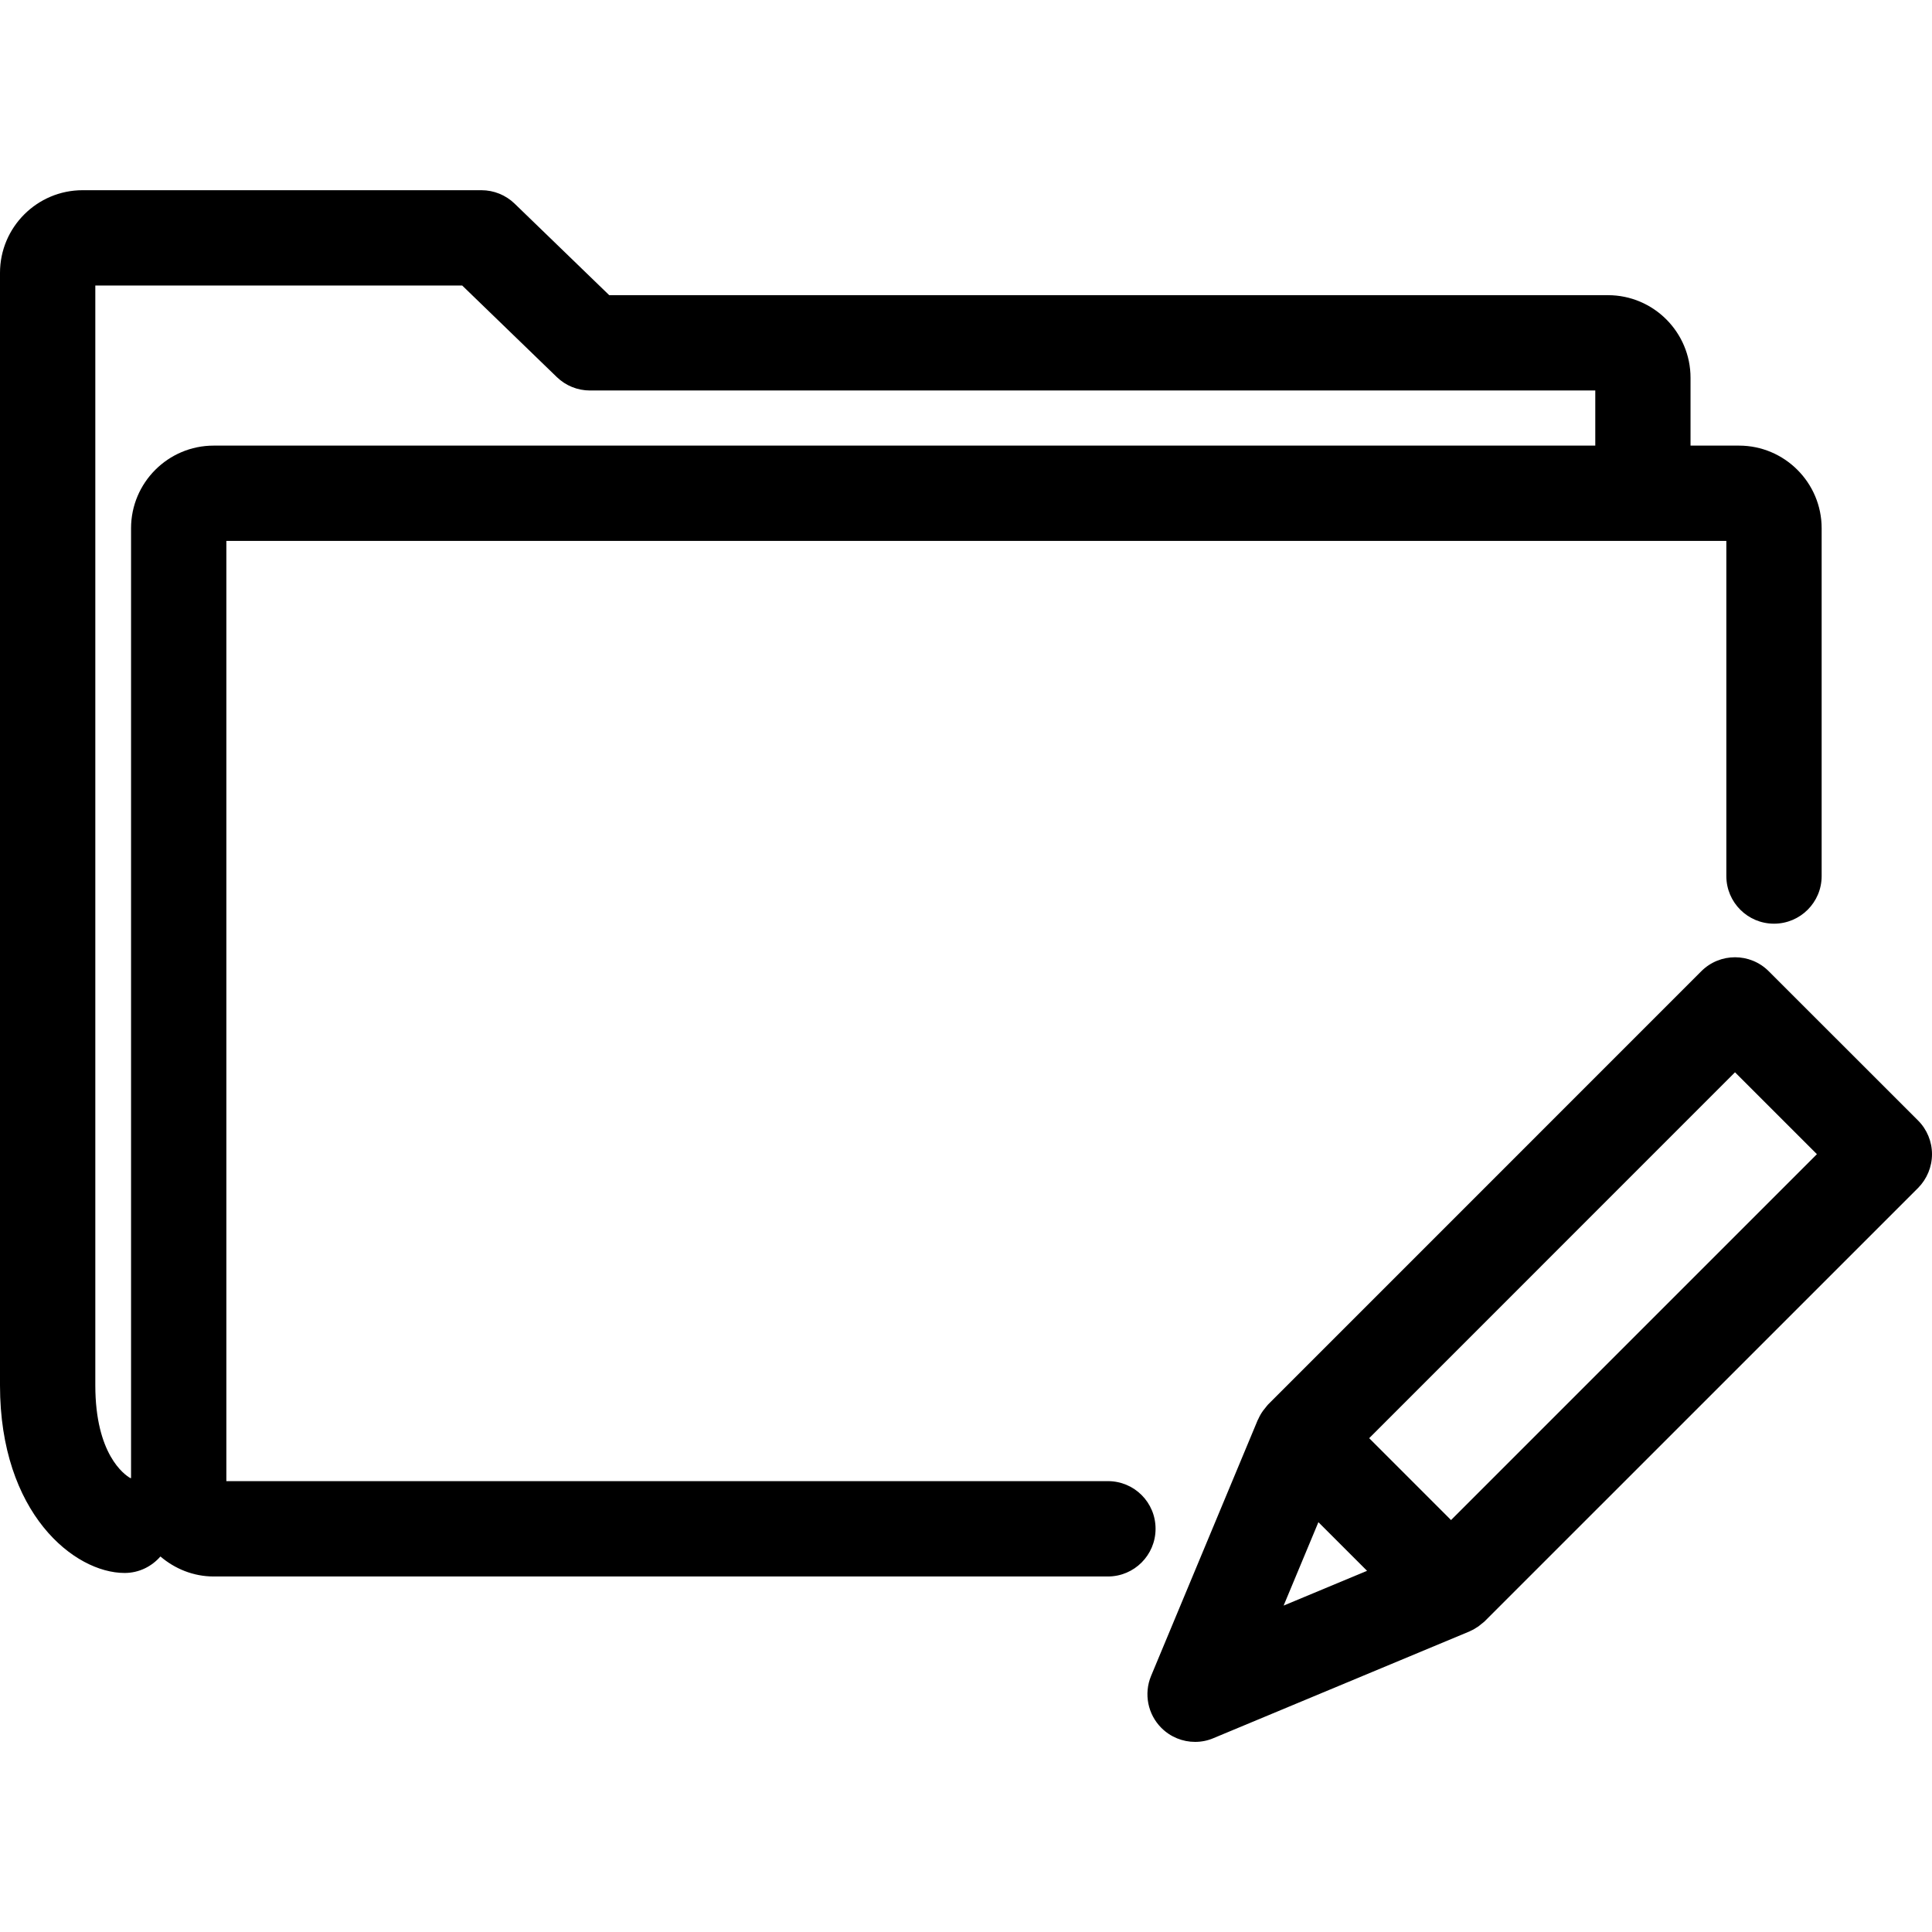 <?xml version="1.0" encoding="utf-8"?>
<!-- Generator: Adobe Illustrator 16.0.3, SVG Export Plug-In . SVG Version: 6.00 Build 0)  -->
<!DOCTYPE svg PUBLIC "-//W3C//DTD SVG 1.1//EN" "http://www.w3.org/Graphics/SVG/1.1/DTD/svg11.dtd">
<svg version="1.1" id="Layer_1" xmlns="http://www.w3.org/2000/svg" xmlns:xlink="http://www.w3.org/1999/xlink" x="0px" y="0px"
	 width="60px" height="60px" viewBox="0 0 60 60" enable-background="new 0 0 60 60" xml:space="preserve">
<g>
	<path  d="M59.566,34.797l-4.637-4.635c-0.578-0.578-1.515-0.578-2.093,0L39.382,43.617
		c-0.032,0.033-0.056,0.07-0.085,0.104c-0.024,0.029-0.05,0.059-0.072,0.09c-0.06,0.084-0.11,0.172-0.15,0.264
		c-0.003,0.008-0.009,0.014-0.012,0.02l-0.004,0.01c0,0.002-0.002,0.006-0.004,0.008l-3.307,7.934
		c-0.23,0.553-0.104,1.191,0.32,1.615c0.283,0.283,0.661,0.434,1.047,0.434c0.191,0,0.385-0.037,0.568-0.115l7.933-3.307
		c0.003,0,0.006-0.002,0.009-0.004l0.008-0.002c0.008-0.004,0.014-0.01,0.021-0.012c0.092-0.041,0.181-0.092,0.264-0.15
		c0.032-0.023,0.06-0.049,0.089-0.072c0.035-0.029,0.072-0.053,0.104-0.086l13.457-13.455C59.844,36.613,60,36.236,60,35.844
		S59.844,35.074,59.566,34.797z M39.864,49.863l1.08-2.59l1.511,1.51L39.864,49.863z M45.063,47.207l-2.542-2.543l11.361-11.363
		l2.544,2.543L45.063,47.207z"/>
	<path  d="M34.408,45.998H7.03v-29.2h46.583v10.409c0,0.816,0.663,1.479,1.48,1.479s1.48-0.662,1.48-1.479V16.405
		c0-1.415-1.152-2.566-2.566-2.566h-1.506v-2.106c0-1.415-1.15-2.566-2.564-2.566H18.92l-2.938-2.843
		c-0.276-0.267-0.646-0.417-1.029-0.417H2.566C1.151,5.907,0,7.058,0,8.474v34.55c0,3.975,2.309,5.826,3.87,5.826
		c0.446,0,0.841-0.201,1.112-0.512c0.448,0.381,1.021,0.621,1.654,0.621h27.771c0.818,0,1.48-0.664,1.48-1.48
		C35.889,46.66,35.227,45.998,34.408,45.998z M4.07,16.405v29.501C4.061,45.904,4.052,45.9,4.042,45.9
		c-0.179-0.104-1.082-0.732-1.082-2.877V8.867h11.394l2.938,2.843c0.276,0.268,0.645,0.417,1.028,0.417h31.223v1.712H6.637
		C5.222,13.838,4.07,14.99,4.07,16.405z"/>
</g>
</svg>
